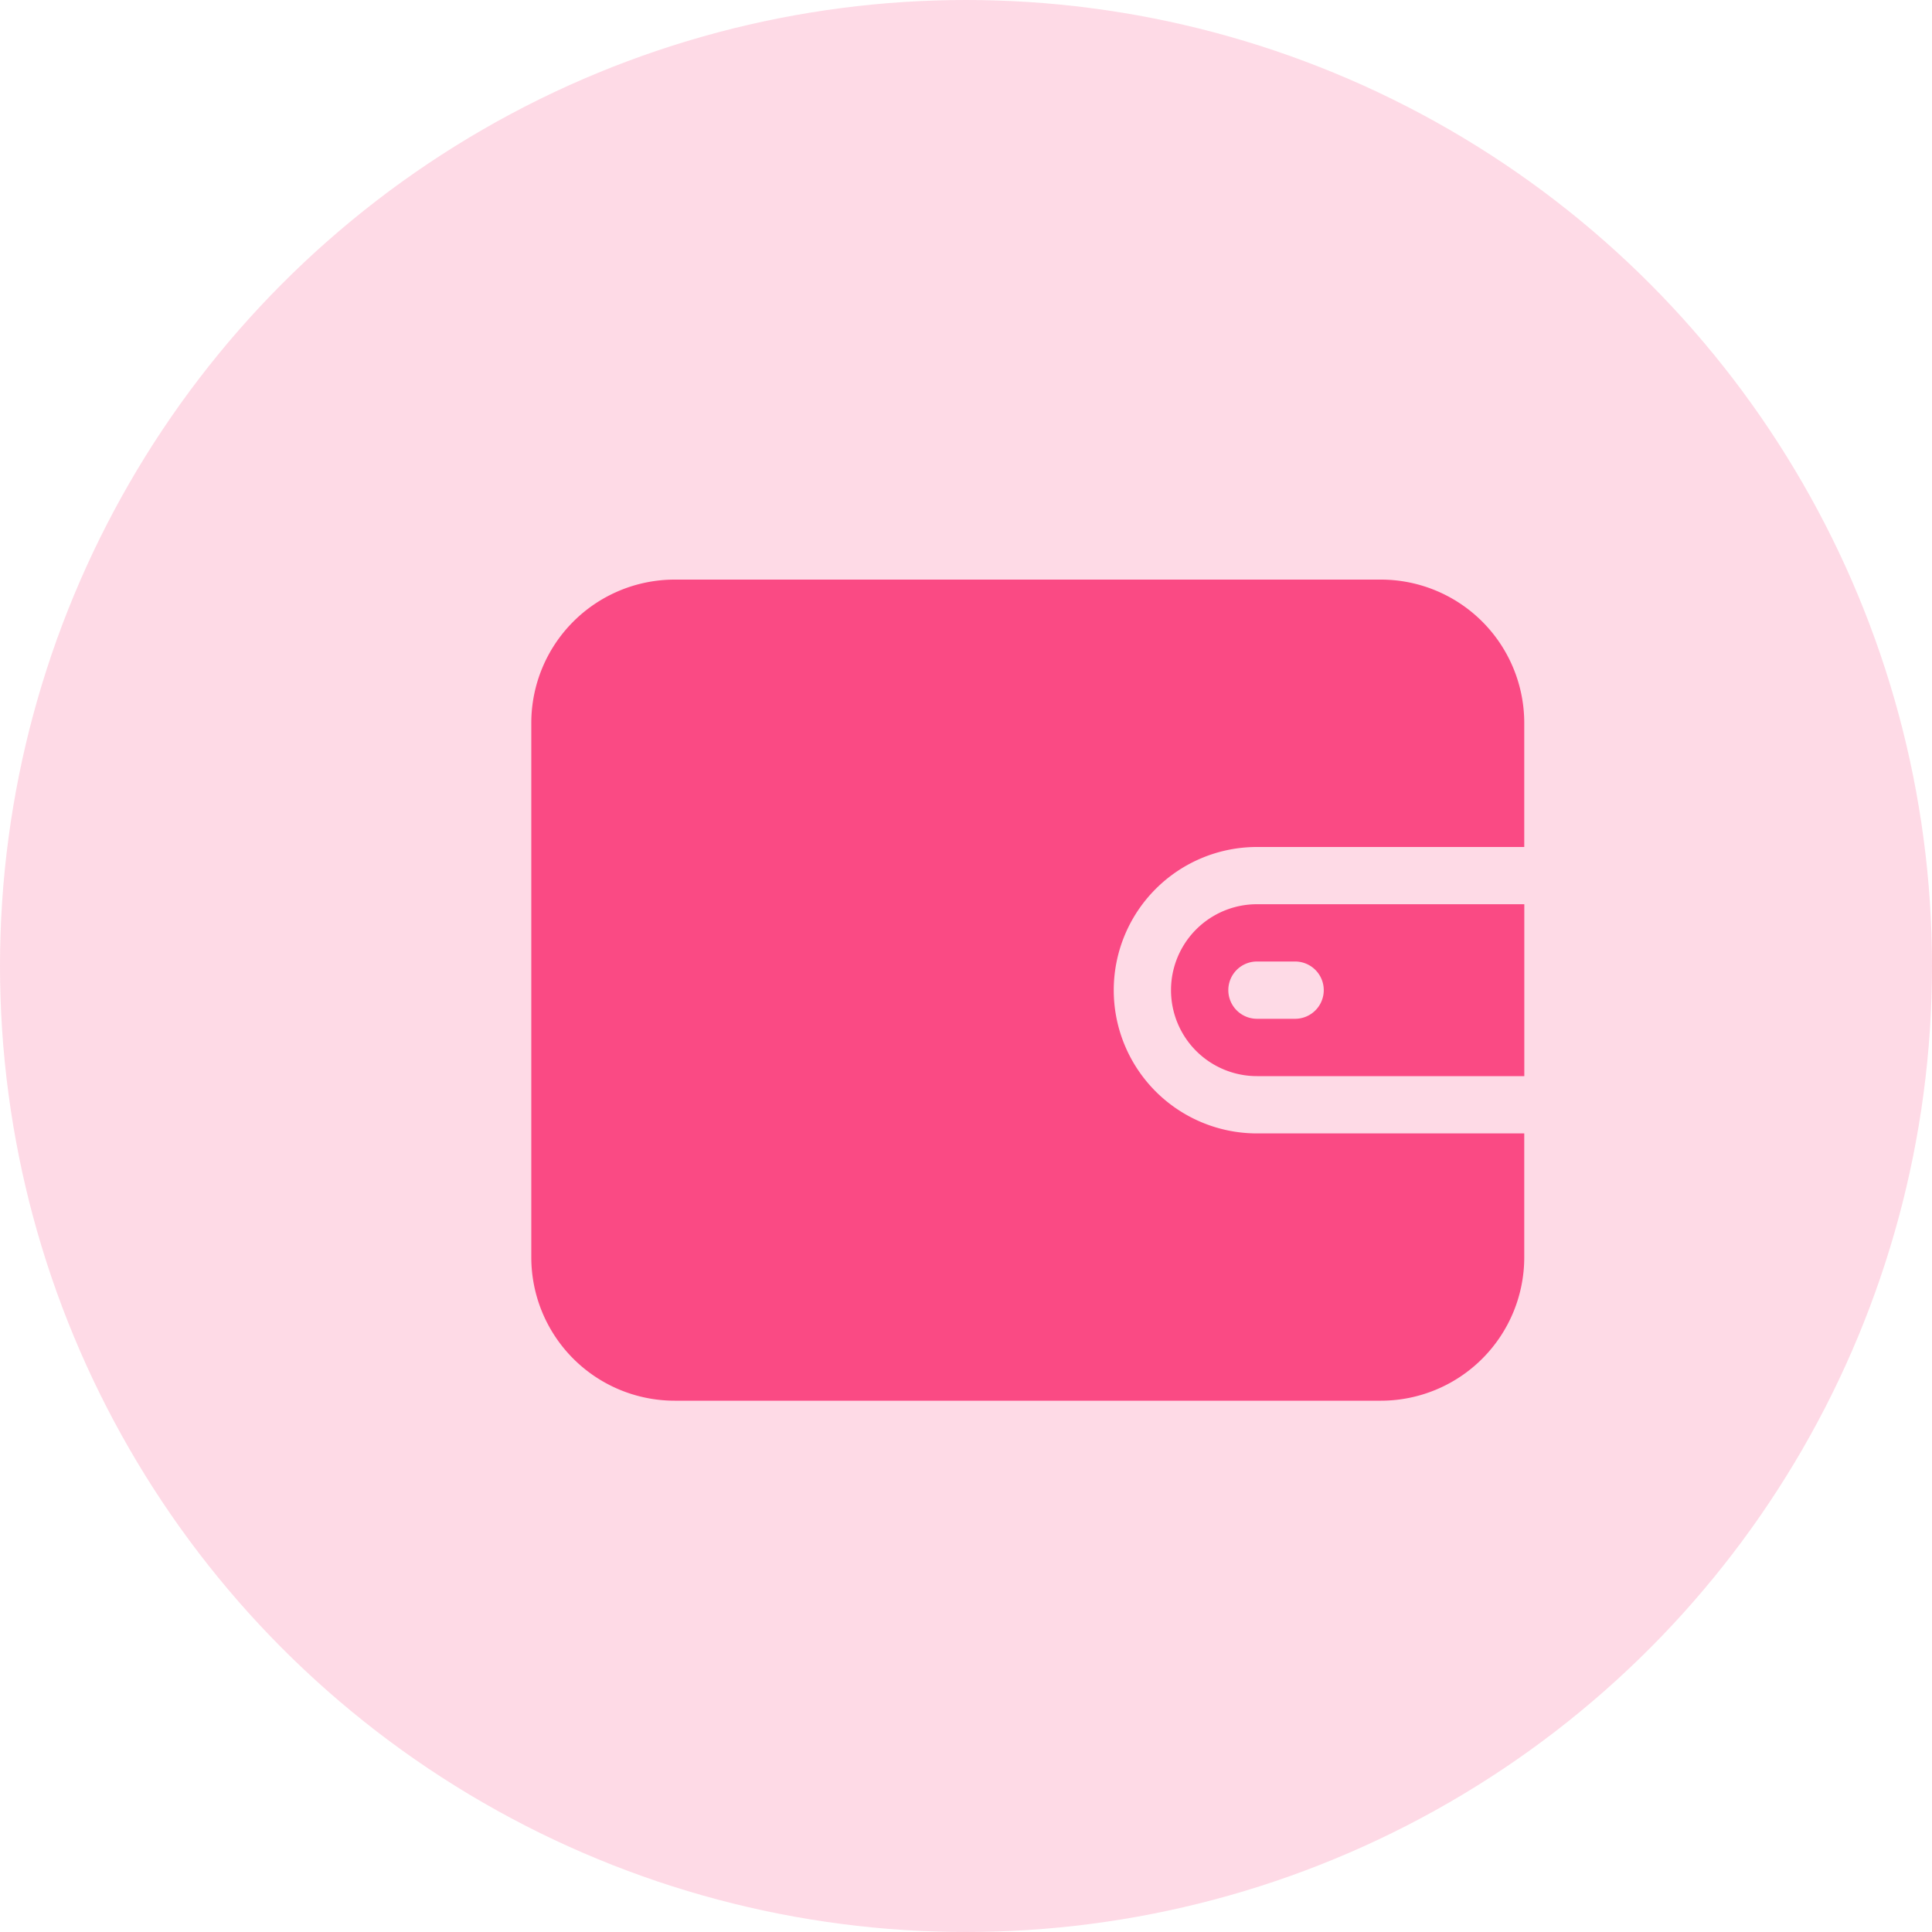 <svg xmlns="http://www.w3.org/2000/svg" width="40" height="40" viewBox="0 0 40 40">
  <g id="Group_2" data-name="Group 2" transform="translate(-257)">
    <circle id="Oval" cx="20" cy="20" r="20" transform="translate(257)" fill="#fa4a84" opacity="0.2"/>
    <path id="Combined_Shape" data-name="Combined Shape" d="M2.966,17A2.969,2.969,0,0,1,0,14.035V2.966A2.969,2.969,0,0,1,2.966,0H17.593a2.969,2.969,0,0,1,2.965,2.966v2.57H15.024a2.965,2.965,0,1,0,0,5.93h5.534v2.569A2.969,2.969,0,0,1,17.593,17Zm17.592-6.72H15.024a1.779,1.779,0,1,1,0-3.559h5.535v3.558h0ZM14.431,8.5a.594.594,0,0,0,.593.593h.79a.593.593,0,0,0,0-1.186h-.79A.593.593,0,0,0,14.431,8.5Z" transform="translate(268 12)" fill="#fa4a84"/>
  </g>
</svg>
